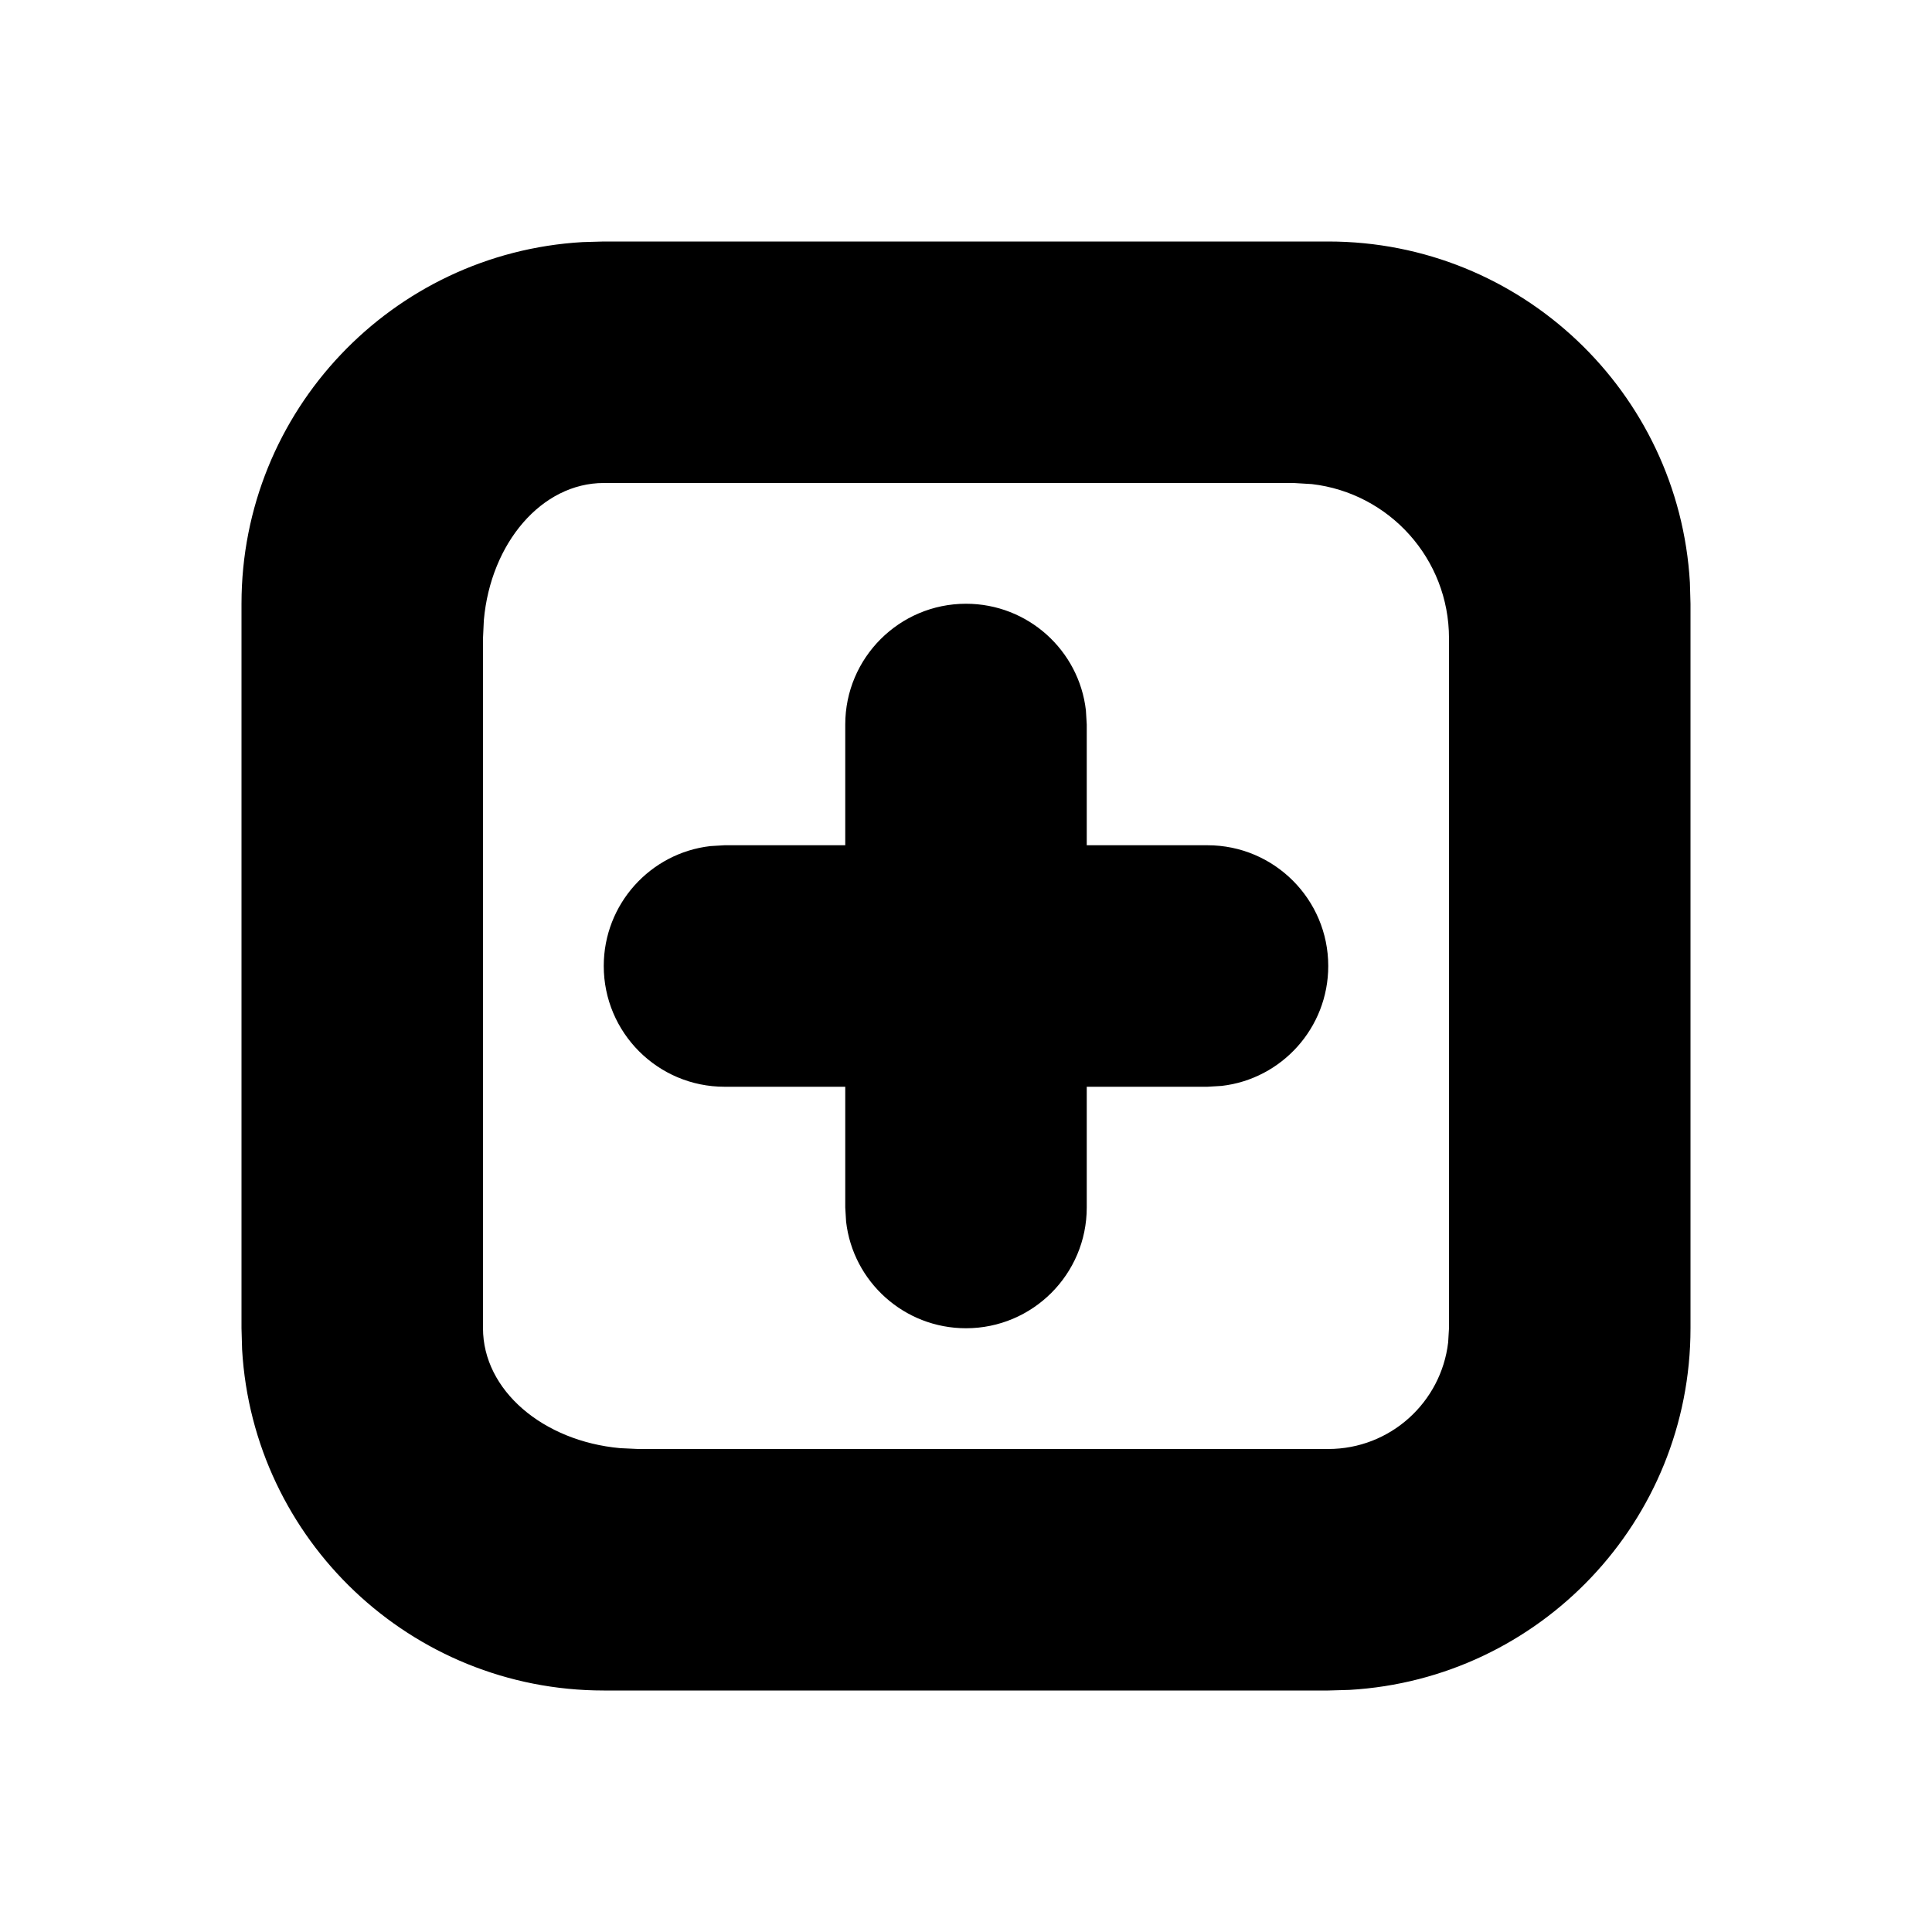 <svg width="16" height="16" viewBox="0 0 16 16" fill="none" xmlns="http://www.w3.org/2000/svg">
<path fill-rule="evenodd" clip-rule="evenodd" d="M11 2C12.598 2 13.904 3.249 13.995 4.824L14 5V11C14 12.598 12.751 13.904 11.176 13.995L11 14H5C3.402 14 2.096 12.751 2.005 11.176L2 11V5C2 3.402 3.249 2.096 4.824 2.005L5 2H11ZM7 4H5C4.487 4 4.064 4.496 4.007 5.136L4 5.286V7V9V11C4 11.513 4.496 11.935 5.136 11.993L5.286 12H7H9H11C11.513 12 11.935 11.614 11.993 11.117L12 11V9V7V5.286C12 4.626 11.504 4.083 10.864 4.009L10.714 4H9H7ZM8 5C8.513 5 8.936 5.386 8.993 5.883L9 6V7H10C10.552 7 11 7.448 11 8C11 8.513 10.614 8.936 10.117 8.993L10 9H9V10C9 10.552 8.552 11 8 11C7.487 11 7.064 10.614 7.007 10.117L7 10V9H6C5.448 9 5 8.552 5 8C5 7.487 5.386 7.064 5.883 7.007L6 7H7V6C7 5.448 7.448 5 8 5Z" fill="black"/>
</svg>

